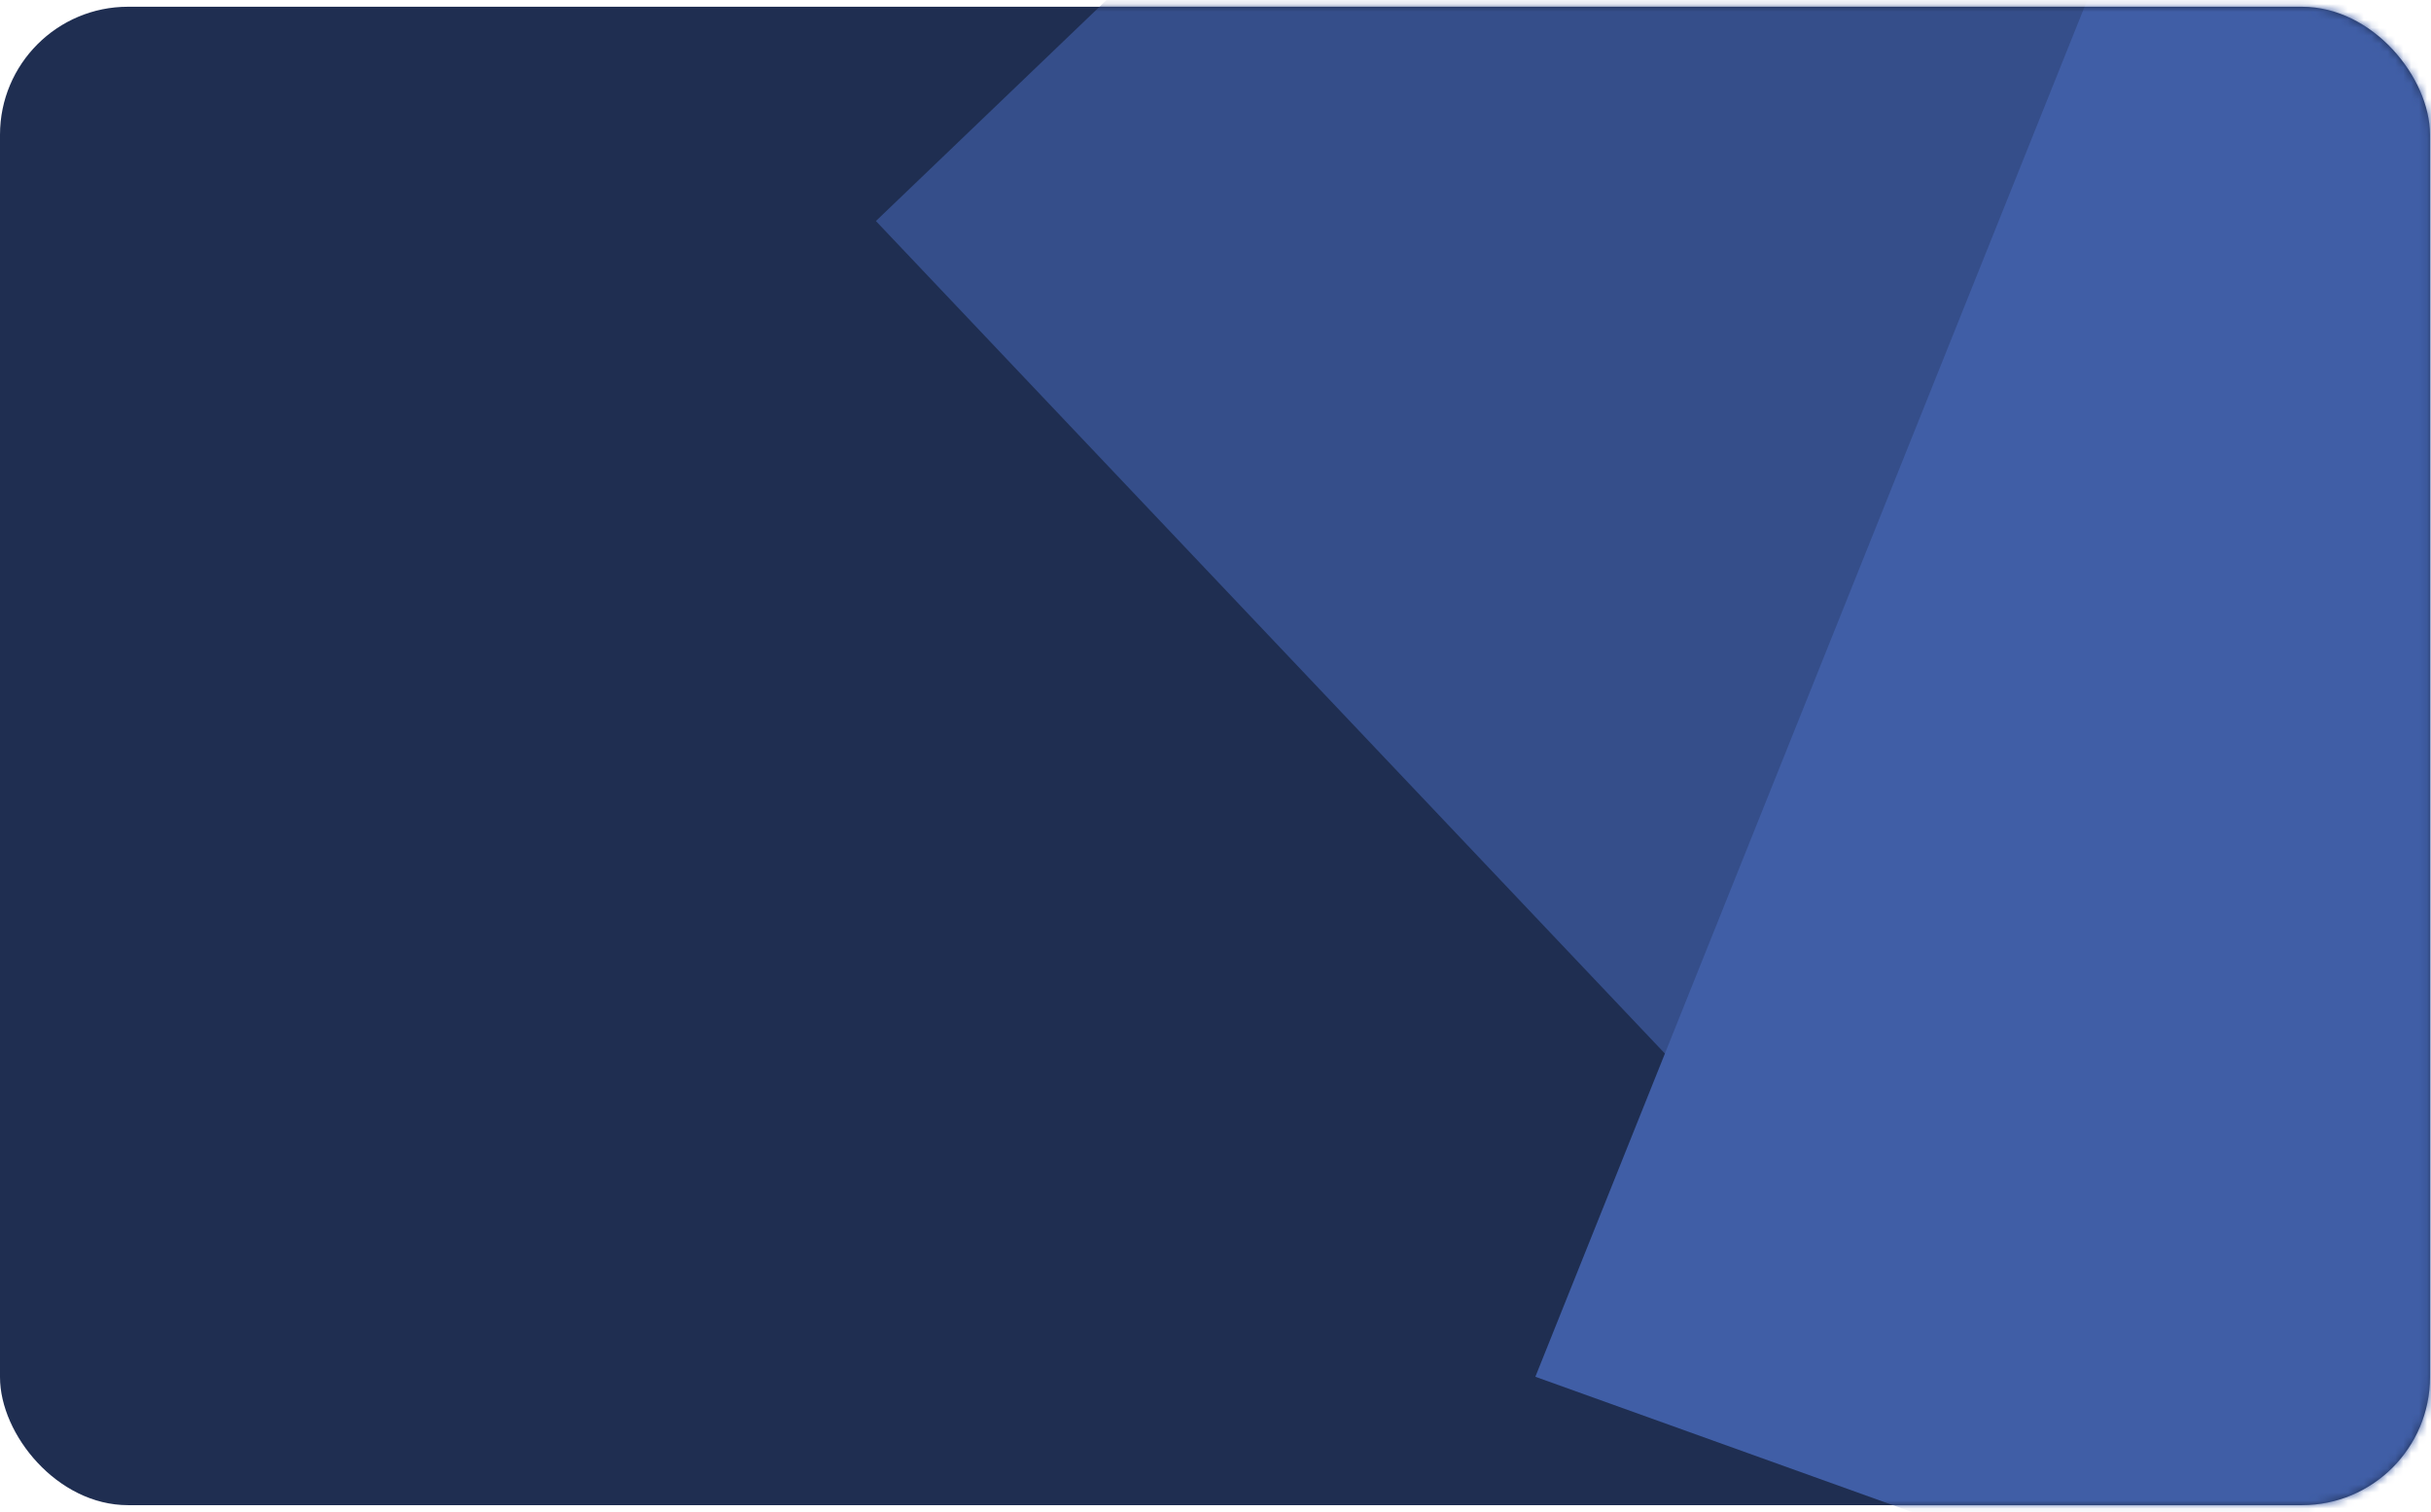 <svg width="307" height="191" viewBox="0 0 307 191" fill="none" xmlns="http://www.w3.org/2000/svg">
<rect y="0.852" width="306.874" height="189.239" rx="16.167" fill="#1F2E51"/>
<mask id="mask0" mask-type="alpha" maskUnits="userSpaceOnUse" x="0" y="0" width="307" height="191">
<rect y="0.852" width="306.874" height="189.239" rx="16.167" fill="#FA4238"/>
</mask>
<g mask="url(#mask0)">
<rect width="230.268" height="273.005" transform="matrix(0.722 -0.692 0.688 0.726 110.615 27.915)" fill="#354E8A"/>
<rect width="229.431" height="250.643" transform="matrix(0.941 0.338 -0.372 0.928 287.132 -58.722)" fill="#405EA6"/>
</g>
</svg>
